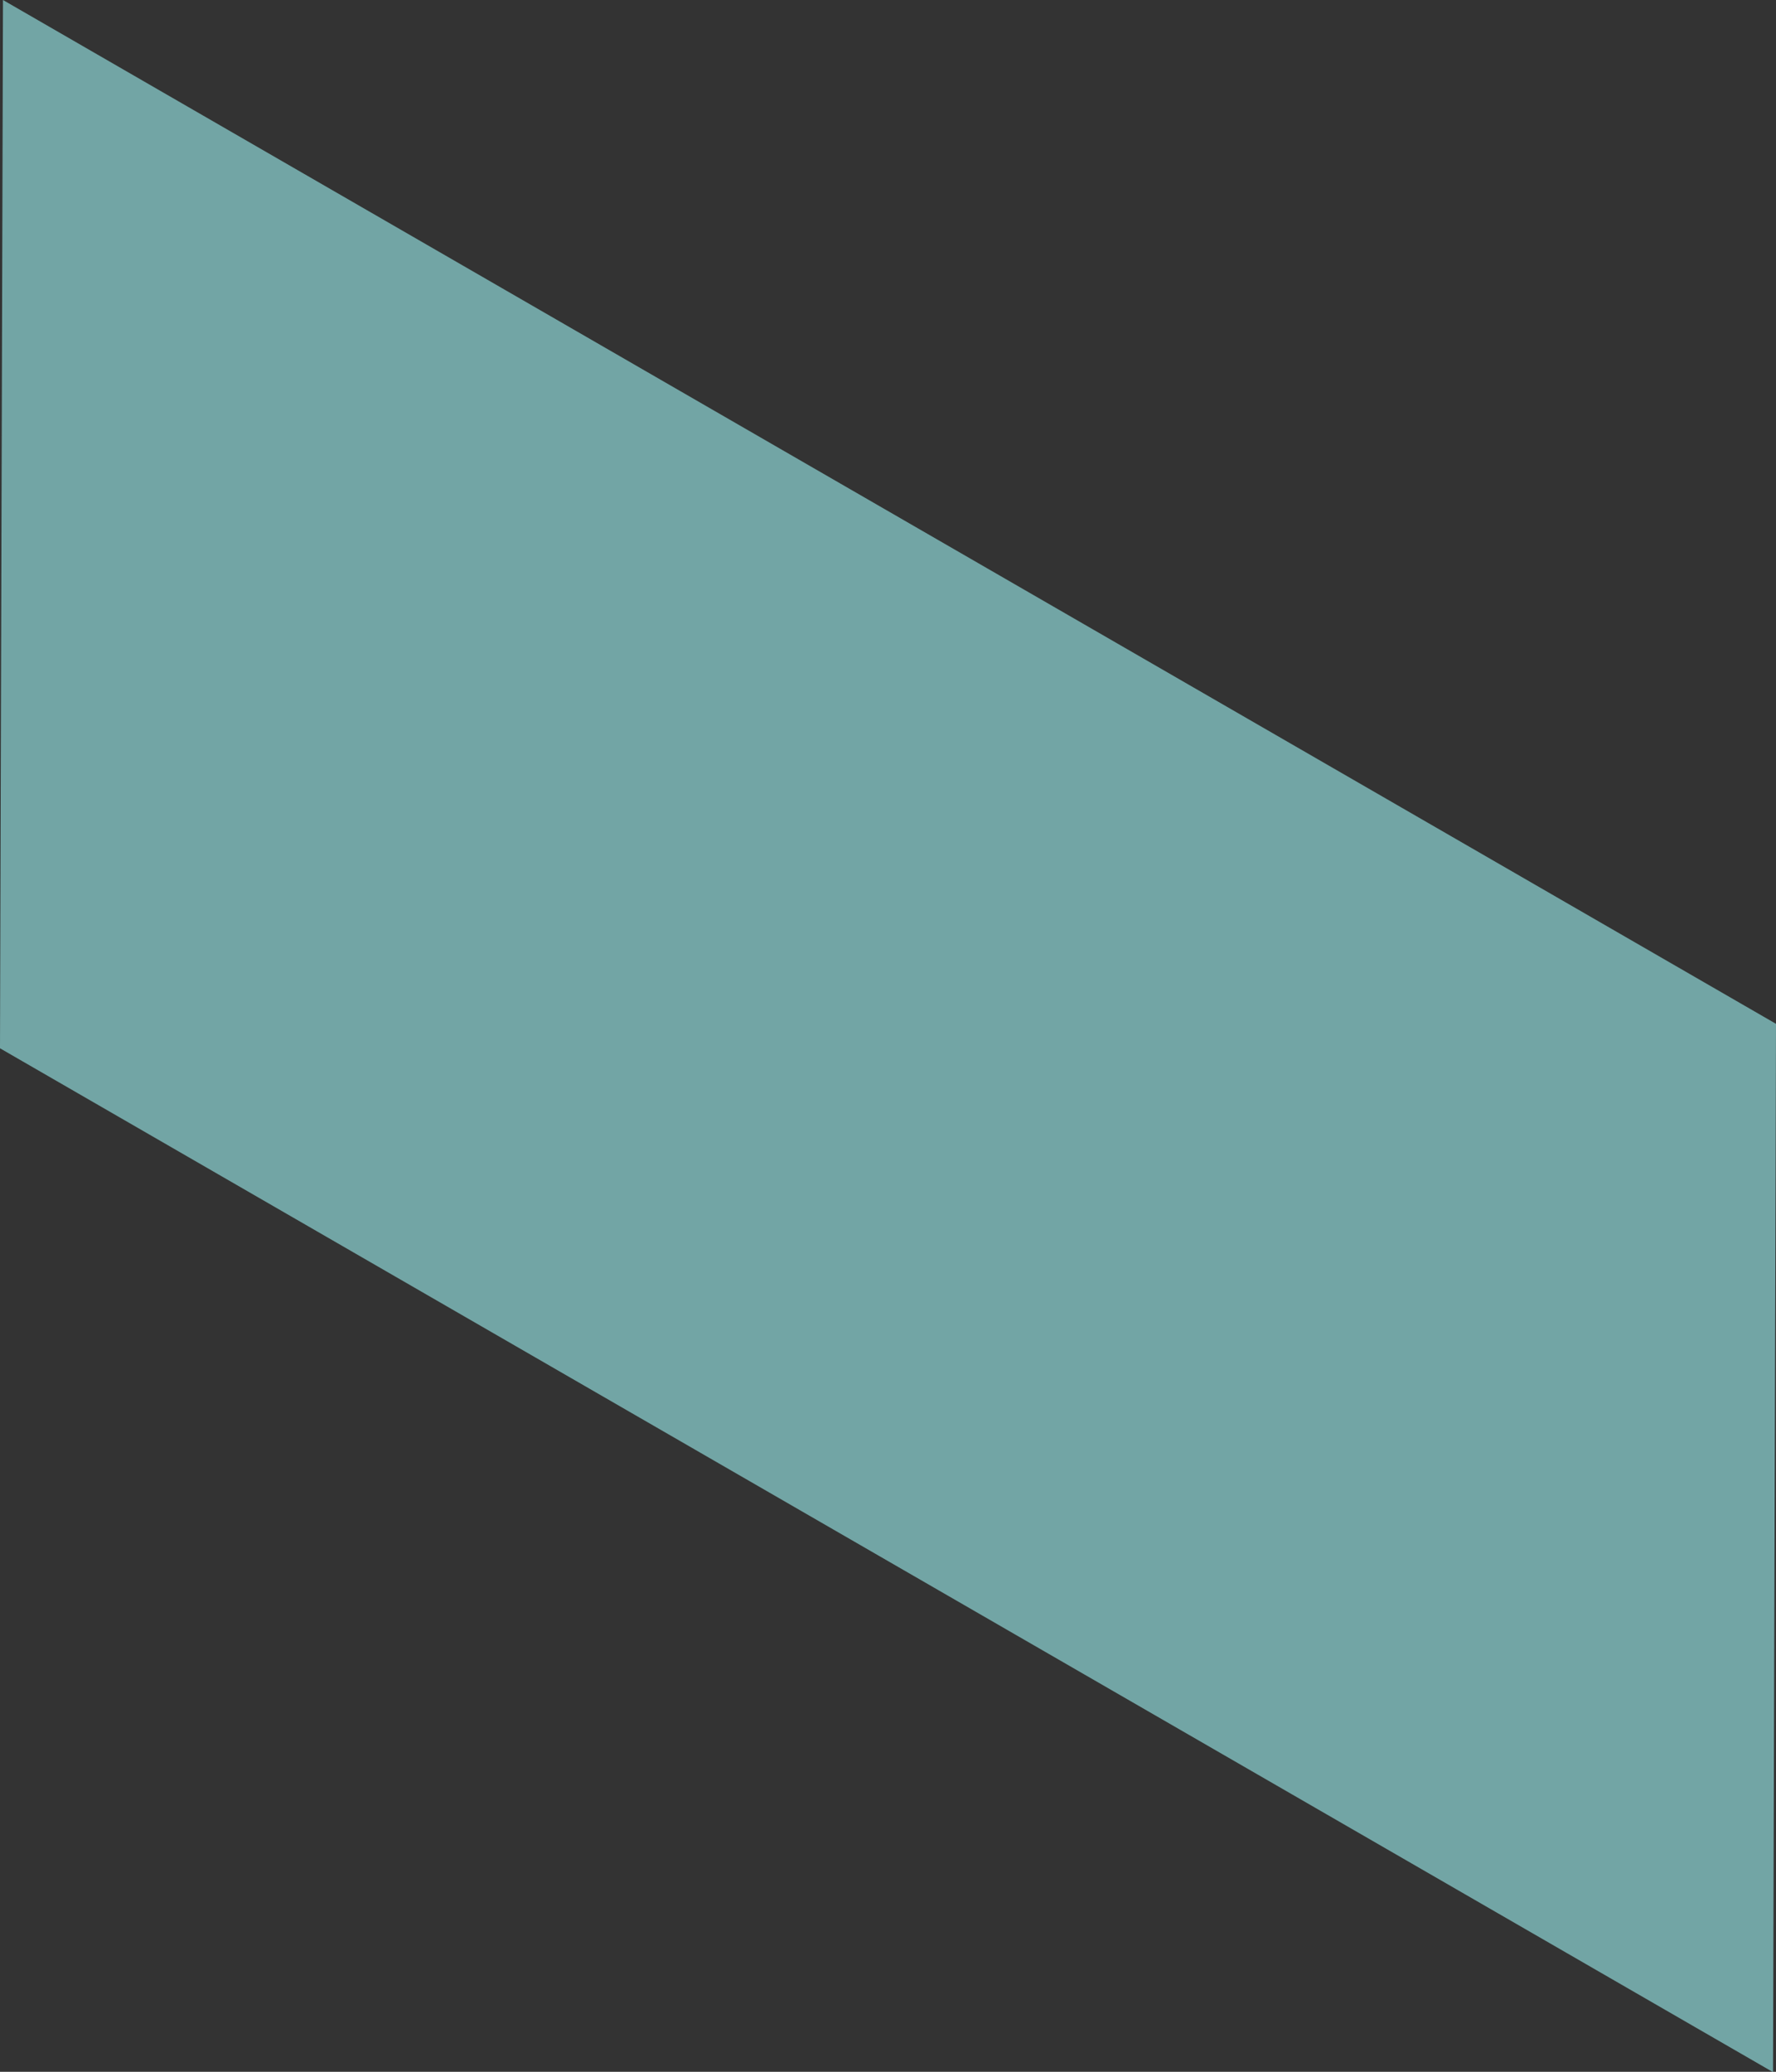 <svg id="Layer_1" data-name="Layer 1" xmlns="http://www.w3.org/2000/svg" viewBox="0 0 59.53 69.43"><rect x="0" y="0" width="59.53" height="69.43" fill="#333333" stroke="none"/><defs><style>.cls-1{fill:#a5ffff;opacity:0.56;isolation:isolate;}</style></defs><path id="Path_2322" data-name="Path 2322" class="cls-1" d="M1035,378.76l-59.43-34.31-.1,35.13,59.43,34.31.1-35.13" transform="translate(-975.47 -344.45)"/></svg>